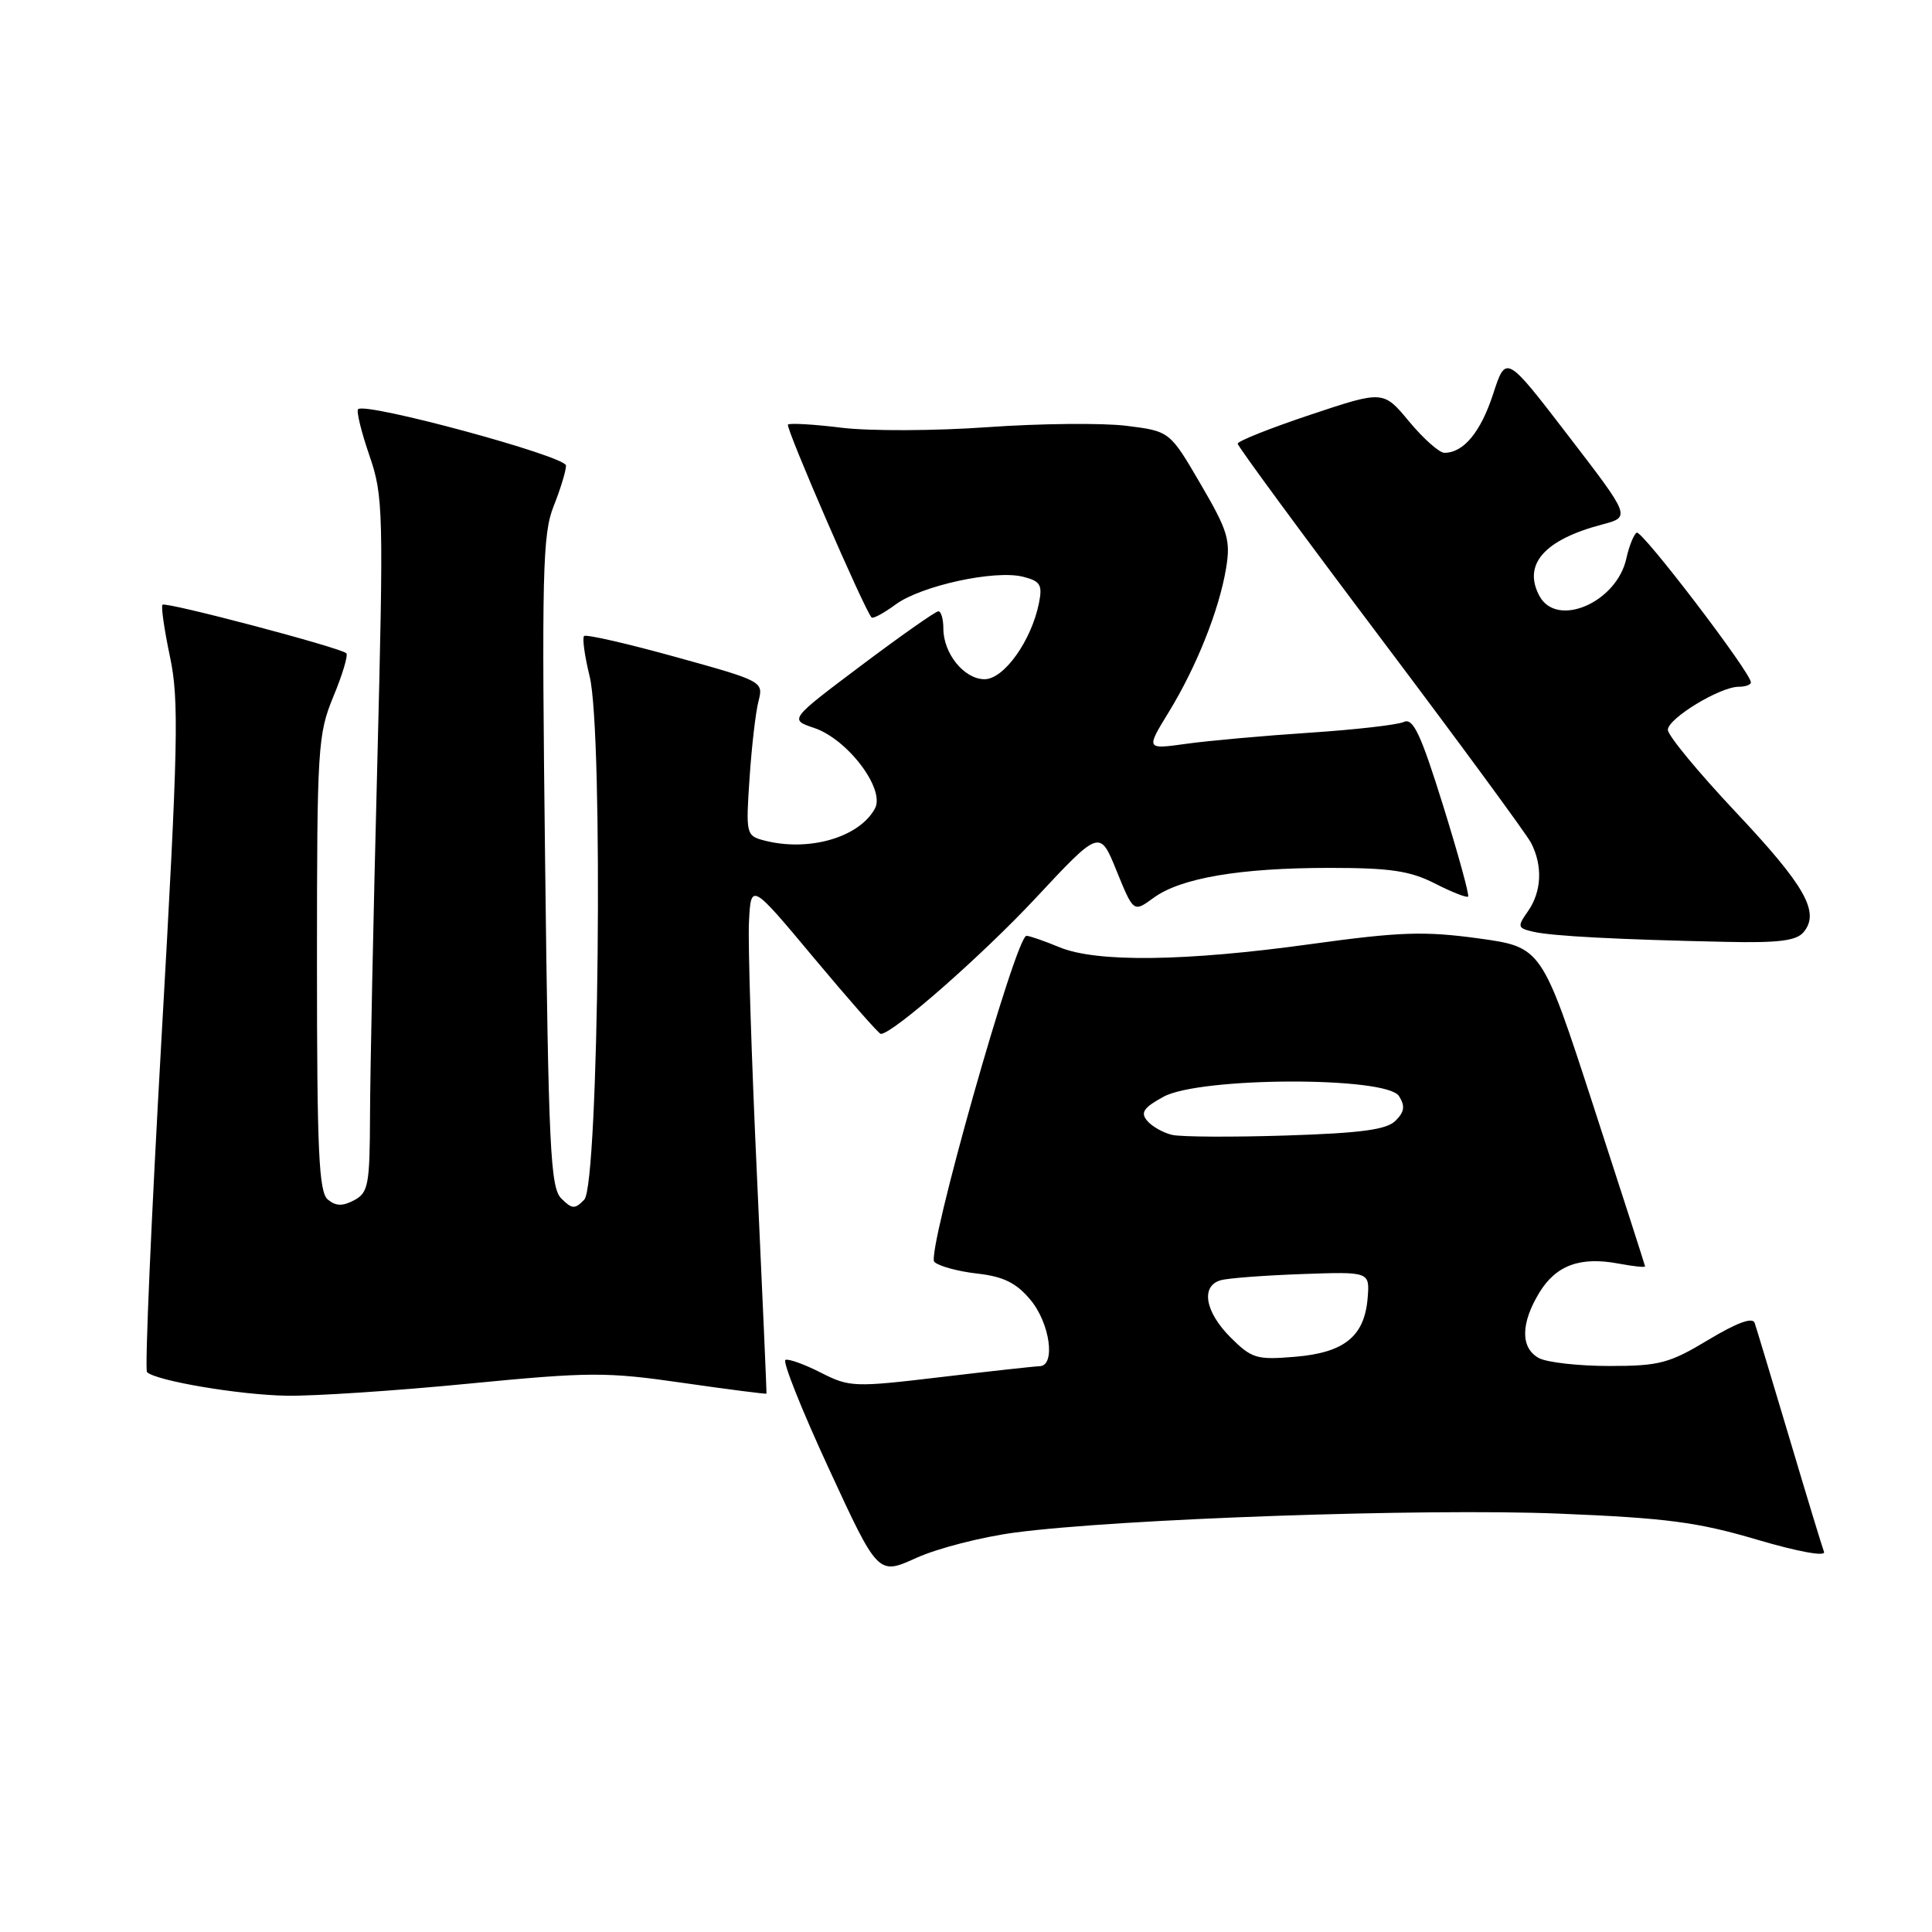 <?xml version="1.0" encoding="UTF-8" standalone="no"?>
<!DOCTYPE svg PUBLIC "-//W3C//DTD SVG 1.1//EN" "http://www.w3.org/Graphics/SVG/1.1/DTD/svg11.dtd" >
<svg xmlns="http://www.w3.org/2000/svg" xmlns:xlink="http://www.w3.org/1999/xlink" version="1.1" viewBox="0 0 256 256">
 <g >
 <path fill="currentColor"
d=" M 134.50 203.07 C 148.28 201.25 188.76 199.84 206.50 200.56 C 220.81 201.14 224.97 201.69 232.81 204.01 C 238.24 205.61 241.94 206.29 241.69 205.63 C 241.45 205.01 239.38 198.20 237.09 190.50 C 234.79 182.80 232.73 175.96 232.50 175.29 C 232.23 174.50 230.15 175.26 226.36 177.54 C 221.19 180.65 219.88 181.00 213.24 181.00 C 209.19 181.00 205.00 180.53 203.93 179.96 C 201.46 178.64 201.48 175.37 203.97 171.28 C 206.19 167.64 209.39 166.47 214.51 167.44 C 216.43 167.80 217.99 167.96 217.98 167.80 C 217.96 167.63 214.88 158.05 211.12 146.50 C 204.29 125.50 204.29 125.50 195.90 124.34 C 188.72 123.36 185.50 123.47 173.74 125.09 C 157.01 127.41 145.26 127.55 140.35 125.50 C 138.37 124.68 136.42 124.00 136.01 124.00 C 134.60 124.00 122.70 166.10 123.80 167.20 C 124.36 167.76 126.90 168.46 129.44 168.75 C 132.94 169.14 134.64 169.97 136.52 172.21 C 139.13 175.31 139.92 180.98 137.75 181.03 C 137.06 181.05 131.15 181.70 124.60 182.48 C 113.17 183.84 112.56 183.81 108.78 181.89 C 106.62 180.79 104.50 180.02 104.08 180.19 C 103.65 180.36 106.24 186.85 109.83 194.61 C 116.35 208.73 116.35 208.73 121.42 206.43 C 124.22 205.16 130.10 203.65 134.50 203.07 Z  M 62.00 183.35 C 78.17 181.78 80.34 181.77 90.50 183.24 C 96.55 184.11 101.53 184.75 101.56 184.66 C 101.60 184.57 101.03 171.68 100.31 156.00 C 99.58 140.32 99.10 125.12 99.24 122.22 C 99.50 116.93 99.50 116.93 107.88 126.97 C 112.49 132.48 116.46 137.00 116.71 137.00 C 118.29 137.00 130.14 126.60 137.26 118.97 C 145.73 109.90 145.73 109.90 147.96 115.41 C 150.20 120.91 150.20 120.91 152.85 118.97 C 156.44 116.34 164.29 115.00 176.18 115.00 C 184.22 115.00 186.84 115.39 190.14 117.07 C 192.37 118.21 194.35 118.99 194.53 118.80 C 194.72 118.62 193.22 113.18 191.21 106.71 C 188.26 97.26 187.25 95.10 186.02 95.66 C 185.19 96.05 179.55 96.69 173.50 97.09 C 167.45 97.49 160.10 98.15 157.17 98.56 C 151.84 99.30 151.84 99.30 154.84 94.40 C 158.53 88.38 161.53 80.88 162.46 75.31 C 163.08 71.57 162.72 70.36 159.08 64.13 C 155.00 57.14 155.00 57.14 149.25 56.42 C 146.09 56.03 137.82 56.11 130.88 56.60 C 123.94 57.10 115.24 57.13 111.54 56.68 C 107.84 56.22 104.63 56.04 104.41 56.26 C 104.05 56.62 114.59 80.92 115.49 81.82 C 115.68 82.02 117.12 81.24 118.67 80.10 C 122.06 77.61 131.81 75.48 135.55 76.42 C 137.86 77.00 138.15 77.49 137.67 79.90 C 136.67 84.90 133.03 90.00 130.46 90.00 C 127.76 90.00 125.00 86.60 125.00 83.28 C 125.00 82.02 124.70 81.00 124.34 81.00 C 123.97 81.00 119.38 84.23 114.13 88.17 C 104.58 95.35 104.58 95.35 107.89 96.46 C 112.33 97.96 117.31 104.56 115.94 107.12 C 113.86 110.99 107.08 112.93 101.15 111.34 C 98.88 110.74 98.82 110.44 99.32 103.11 C 99.60 98.92 100.13 94.32 100.51 92.89 C 101.17 90.31 101.06 90.24 89.52 87.05 C 83.10 85.27 77.64 84.02 77.39 84.28 C 77.14 84.53 77.47 86.93 78.13 89.62 C 79.97 97.08 79.35 156.98 77.42 158.96 C 76.17 160.25 75.80 160.23 74.37 158.80 C 72.93 157.36 72.68 152.13 72.23 114.18 C 71.77 75.83 71.89 70.74 73.36 67.07 C 74.26 64.81 75.00 62.39 75.00 61.69 C 75.00 60.45 48.42 53.25 47.45 54.22 C 47.20 54.47 47.87 57.22 48.94 60.33 C 50.80 65.73 50.84 67.61 49.98 101.74 C 49.47 121.41 49.05 142.10 49.03 147.71 C 49.00 156.99 48.81 158.03 46.94 159.03 C 45.40 159.85 44.50 159.83 43.44 158.95 C 42.25 157.96 42.00 152.59 42.00 127.65 C 42.00 98.99 42.11 97.29 44.18 92.28 C 45.38 89.39 46.15 86.81 45.89 86.56 C 45.15 85.82 21.96 79.70 21.53 80.13 C 21.32 80.35 21.77 83.44 22.52 87.01 C 23.74 92.75 23.62 98.54 21.41 137.38 C 20.04 161.51 19.17 181.51 19.48 181.81 C 20.63 182.96 31.73 184.84 38.00 184.94 C 41.58 185.00 52.38 184.29 62.00 183.35 Z  M 238.99 123.51 C 241.18 120.88 239.20 117.38 230.00 107.61 C 225.05 102.35 221.00 97.45 221.00 96.71 C 221.00 95.20 227.91 91.00 230.39 91.00 C 231.27 91.00 232.00 90.74 232.00 90.41 C 232.00 89.13 217.53 70.17 216.87 70.58 C 216.48 70.82 215.86 72.36 215.50 74.00 C 214.22 79.84 206.28 83.26 203.98 78.96 C 201.75 74.80 204.62 71.52 212.29 69.50 C 216.08 68.50 216.08 68.50 207.81 57.74 C 199.55 46.98 199.55 46.98 197.85 52.20 C 196.20 57.26 193.93 60.00 191.39 60.00 C 190.72 60.00 188.62 58.14 186.73 55.87 C 183.30 51.73 183.30 51.73 173.65 54.95 C 168.34 56.72 164.00 58.45 164.00 58.79 C 164.00 59.13 172.49 70.68 182.87 84.46 C 193.24 98.23 202.24 110.48 202.87 111.68 C 204.44 114.71 204.28 118.15 202.46 120.75 C 201.02 122.80 201.07 122.98 203.21 123.47 C 205.71 124.04 214.46 124.50 228.63 124.80 C 235.66 124.96 238.04 124.66 238.99 123.51 Z  M 163.04 177.20 C 159.66 173.81 159.08 170.40 161.75 169.64 C 162.71 169.36 167.55 169.00 172.50 168.82 C 181.50 168.50 181.50 168.50 181.22 172.00 C 180.80 177.08 178.13 179.24 171.60 179.78 C 166.50 180.21 165.86 180.01 163.04 177.20 Z  M 155.32 150.38 C 154.13 150.10 152.63 149.26 152.00 148.50 C 151.09 147.41 151.54 146.76 154.18 145.32 C 159.02 142.69 183.71 142.62 185.37 145.23 C 186.21 146.56 186.10 147.32 184.92 148.50 C 183.74 149.69 180.36 150.14 170.44 150.46 C 163.32 150.69 156.52 150.65 155.32 150.38 Z "/>
</g>
</svg>